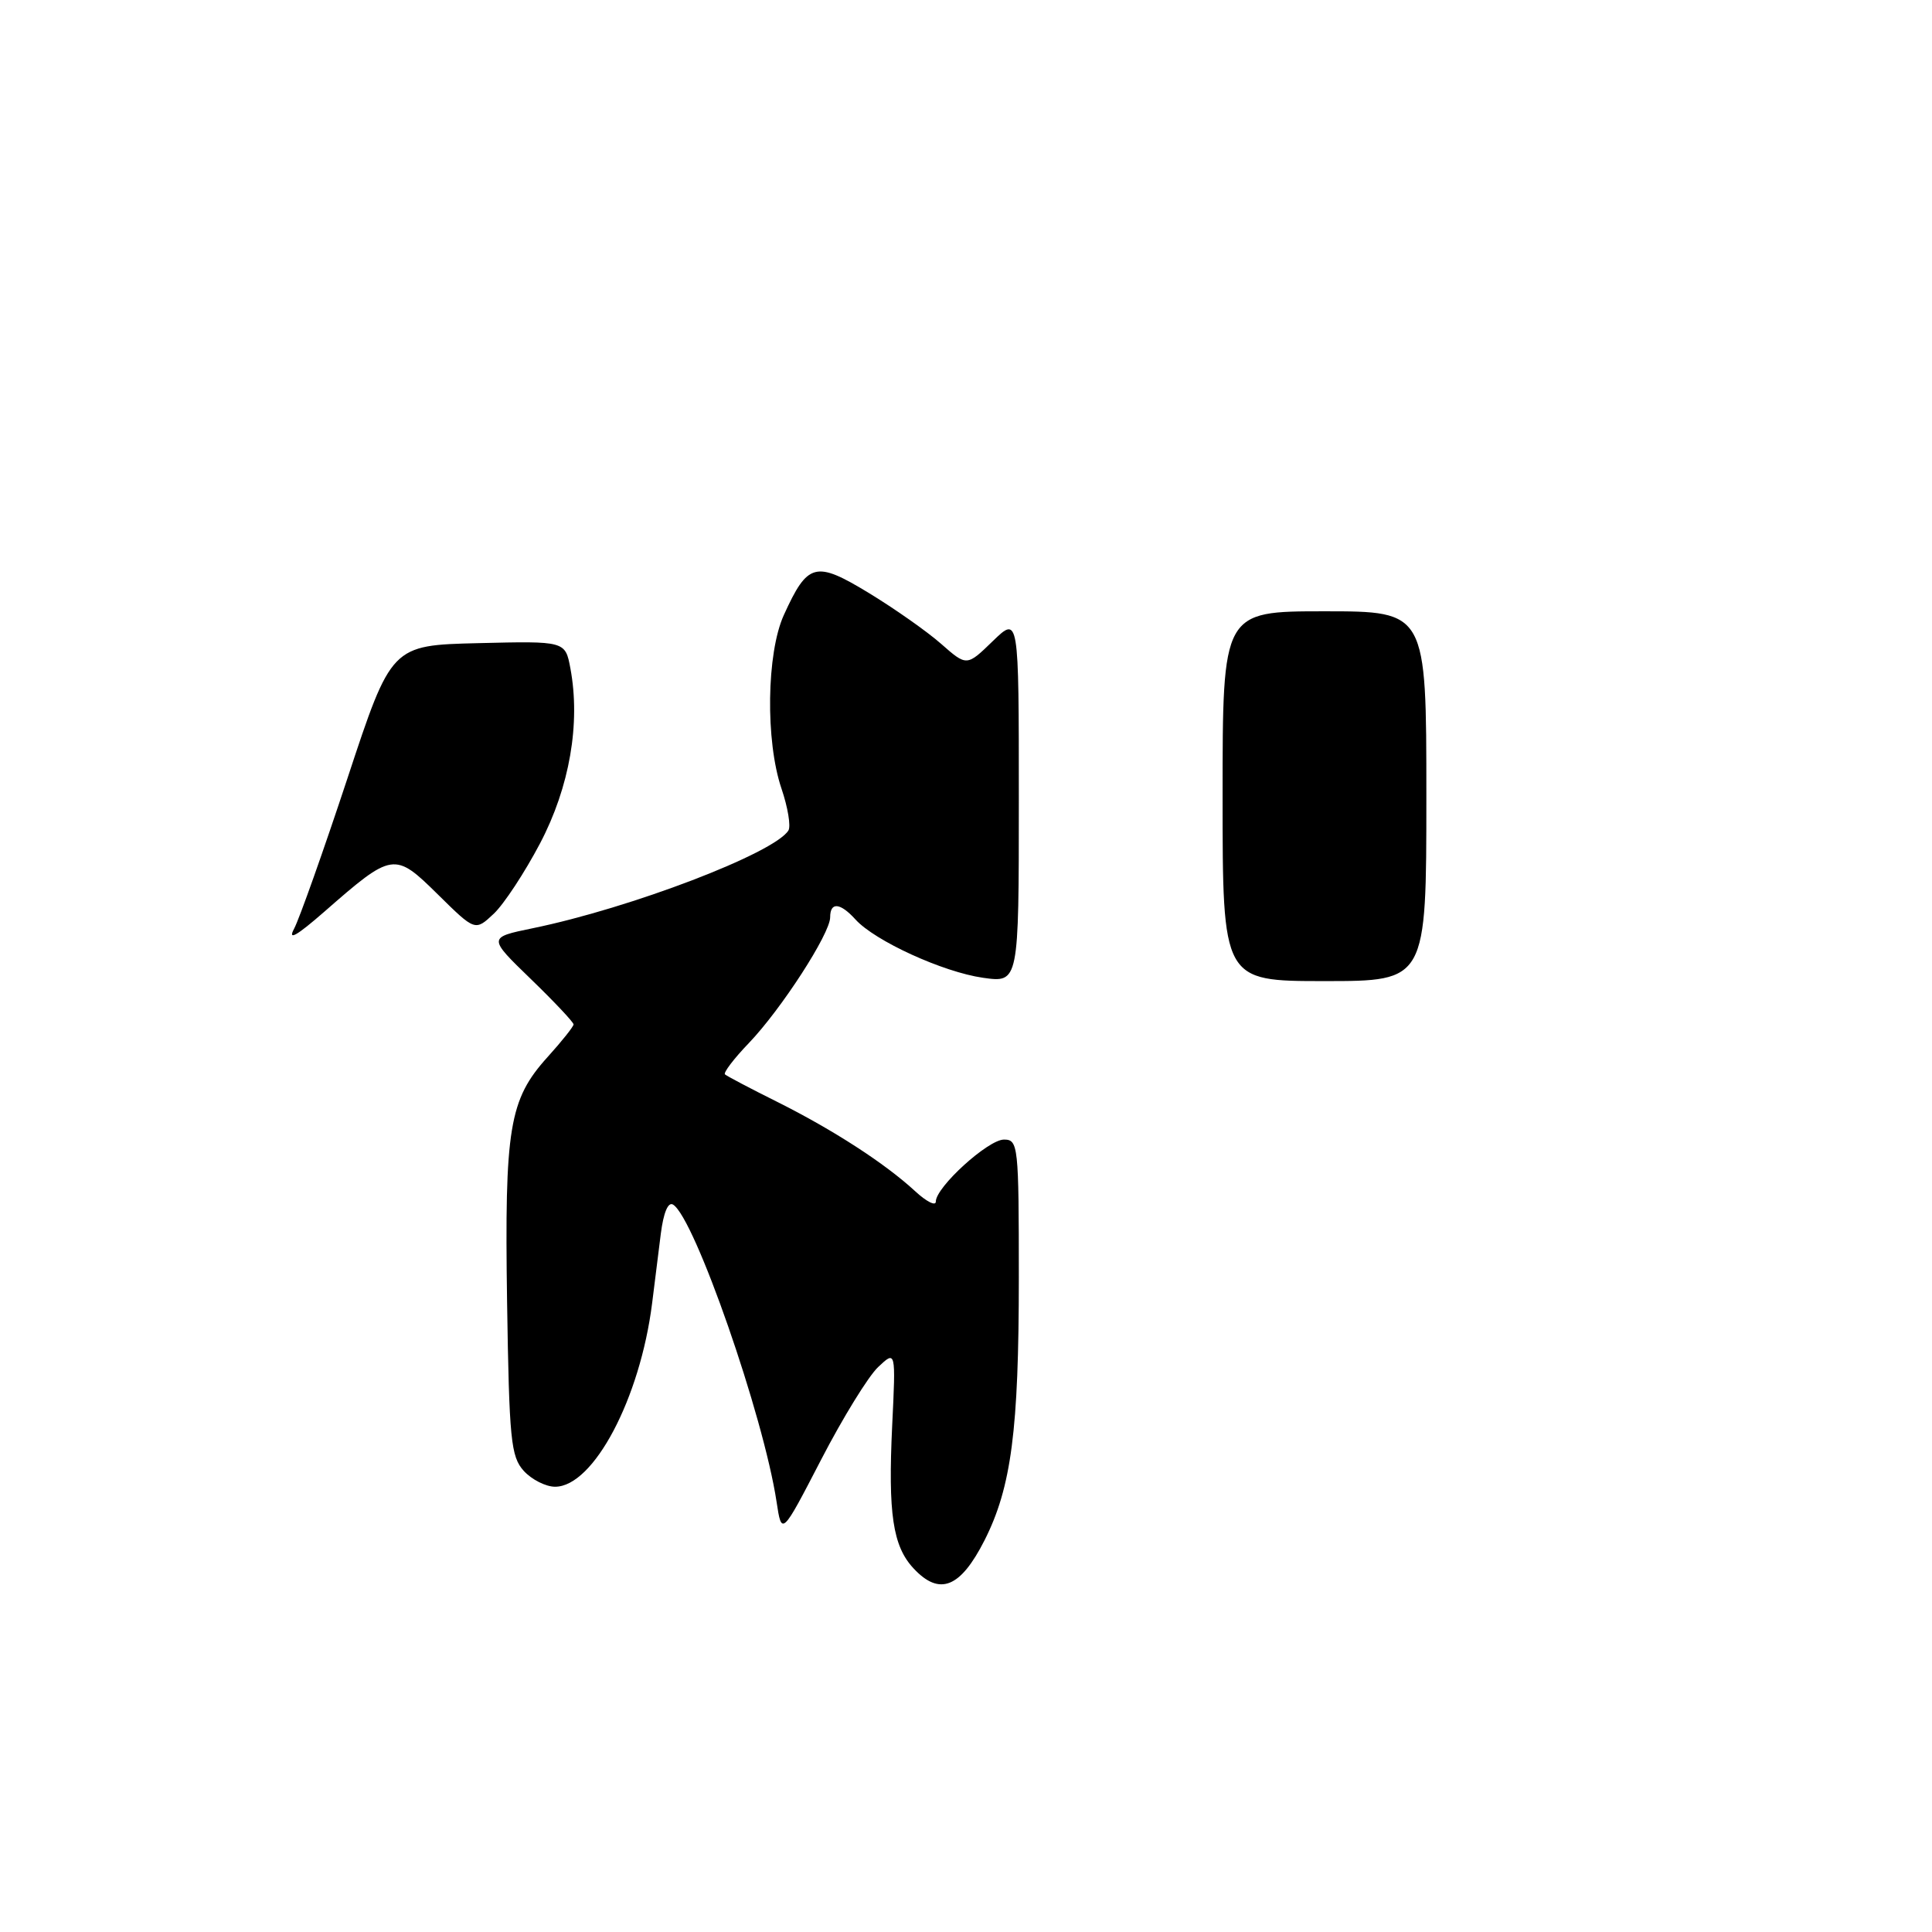 <?xml version="1.0" encoding="UTF-8" standalone="no"?>
<!DOCTYPE svg PUBLIC "-//W3C//DTD SVG 1.1//EN" "http://www.w3.org/Graphics/SVG/1.1/DTD/svg11.dtd" >
<svg xmlns="http://www.w3.org/2000/svg" xmlns:xlink="http://www.w3.org/1999/xlink" version="1.1" viewBox="0 0 256 256">
 <g >
 <path fill="currentColor"
d=" M 121.05 207.82 C 118.30 204.87 117.66 200.59 118.22 188.87 C 118.70 178.93 118.70 178.93 116.36 181.14 C 115.07 182.35 111.67 187.87 108.80 193.42 C 103.58 203.50 103.58 203.50 102.90 199.00 C 101.18 187.62 92.04 161.38 89.19 159.62 C 88.53 159.21 87.92 160.66 87.56 163.48 C 87.25 165.97 86.74 170.11 86.41 172.68 C 84.82 185.31 78.64 197.00 73.55 197.00 C 72.32 197.00 70.45 196.05 69.40 194.90 C 67.69 193.00 67.47 190.80 67.19 172.46 C 66.85 149.44 67.46 145.71 72.55 140.07 C 74.45 137.97 76.00 136.02 76.00 135.74 C 76.00 135.45 73.45 132.74 70.32 129.71 C 64.65 124.22 64.65 124.22 70.57 123.00 C 83.57 120.33 102.61 113.05 104.47 110.04 C 104.81 109.49 104.40 106.99 103.55 104.49 C 101.41 98.18 101.57 86.55 103.86 81.50 C 107.03 74.54 108.04 74.27 115.12 78.57 C 118.52 80.64 122.84 83.67 124.70 85.31 C 128.10 88.30 128.10 88.30 131.55 84.95 C 135.00 81.61 135.00 81.61 135.00 105.92 C 135.00 130.23 135.00 130.23 130.25 129.56 C 124.97 128.81 115.93 124.68 113.36 121.84 C 111.32 119.59 110.00 119.48 110.00 121.55 C 110.00 123.71 103.50 133.76 99.21 138.23 C 97.24 140.28 95.83 142.14 96.06 142.36 C 96.30 142.58 99.42 144.23 103.00 146.01 C 110.45 149.74 117.27 154.16 121.25 157.83 C 122.76 159.23 124.00 159.85 124.00 159.22 C 124.00 157.30 130.93 151.00 133.03 151.00 C 134.92 151.00 135.00 151.77 135.00 169.32 C 135.00 189.50 134.01 197.07 130.46 204.09 C 127.25 210.42 124.49 211.51 121.05 207.82 Z  M 162.00 105.50 C 162.00 81.00 162.00 81.00 175.50 81.00 C 189.00 81.00 189.00 81.00 189.00 105.50 C 189.00 130.00 189.00 130.00 175.50 130.00 C 162.00 130.00 162.00 130.00 162.00 105.50 Z  M 38.97 123.06 C 39.66 121.76 42.85 112.78 46.05 103.10 C 51.86 85.50 51.86 85.50 63.38 85.22 C 74.90 84.94 74.90 84.94 75.58 88.56 C 76.94 95.85 75.48 104.29 71.56 111.75 C 69.53 115.61 66.77 119.81 65.42 121.08 C 62.96 123.39 62.96 123.39 58.01 118.51 C 52.27 112.85 52.02 112.89 42.96 120.82 C 39.28 124.03 38.09 124.70 38.97 123.06 Z "/>
</g>
</svg>